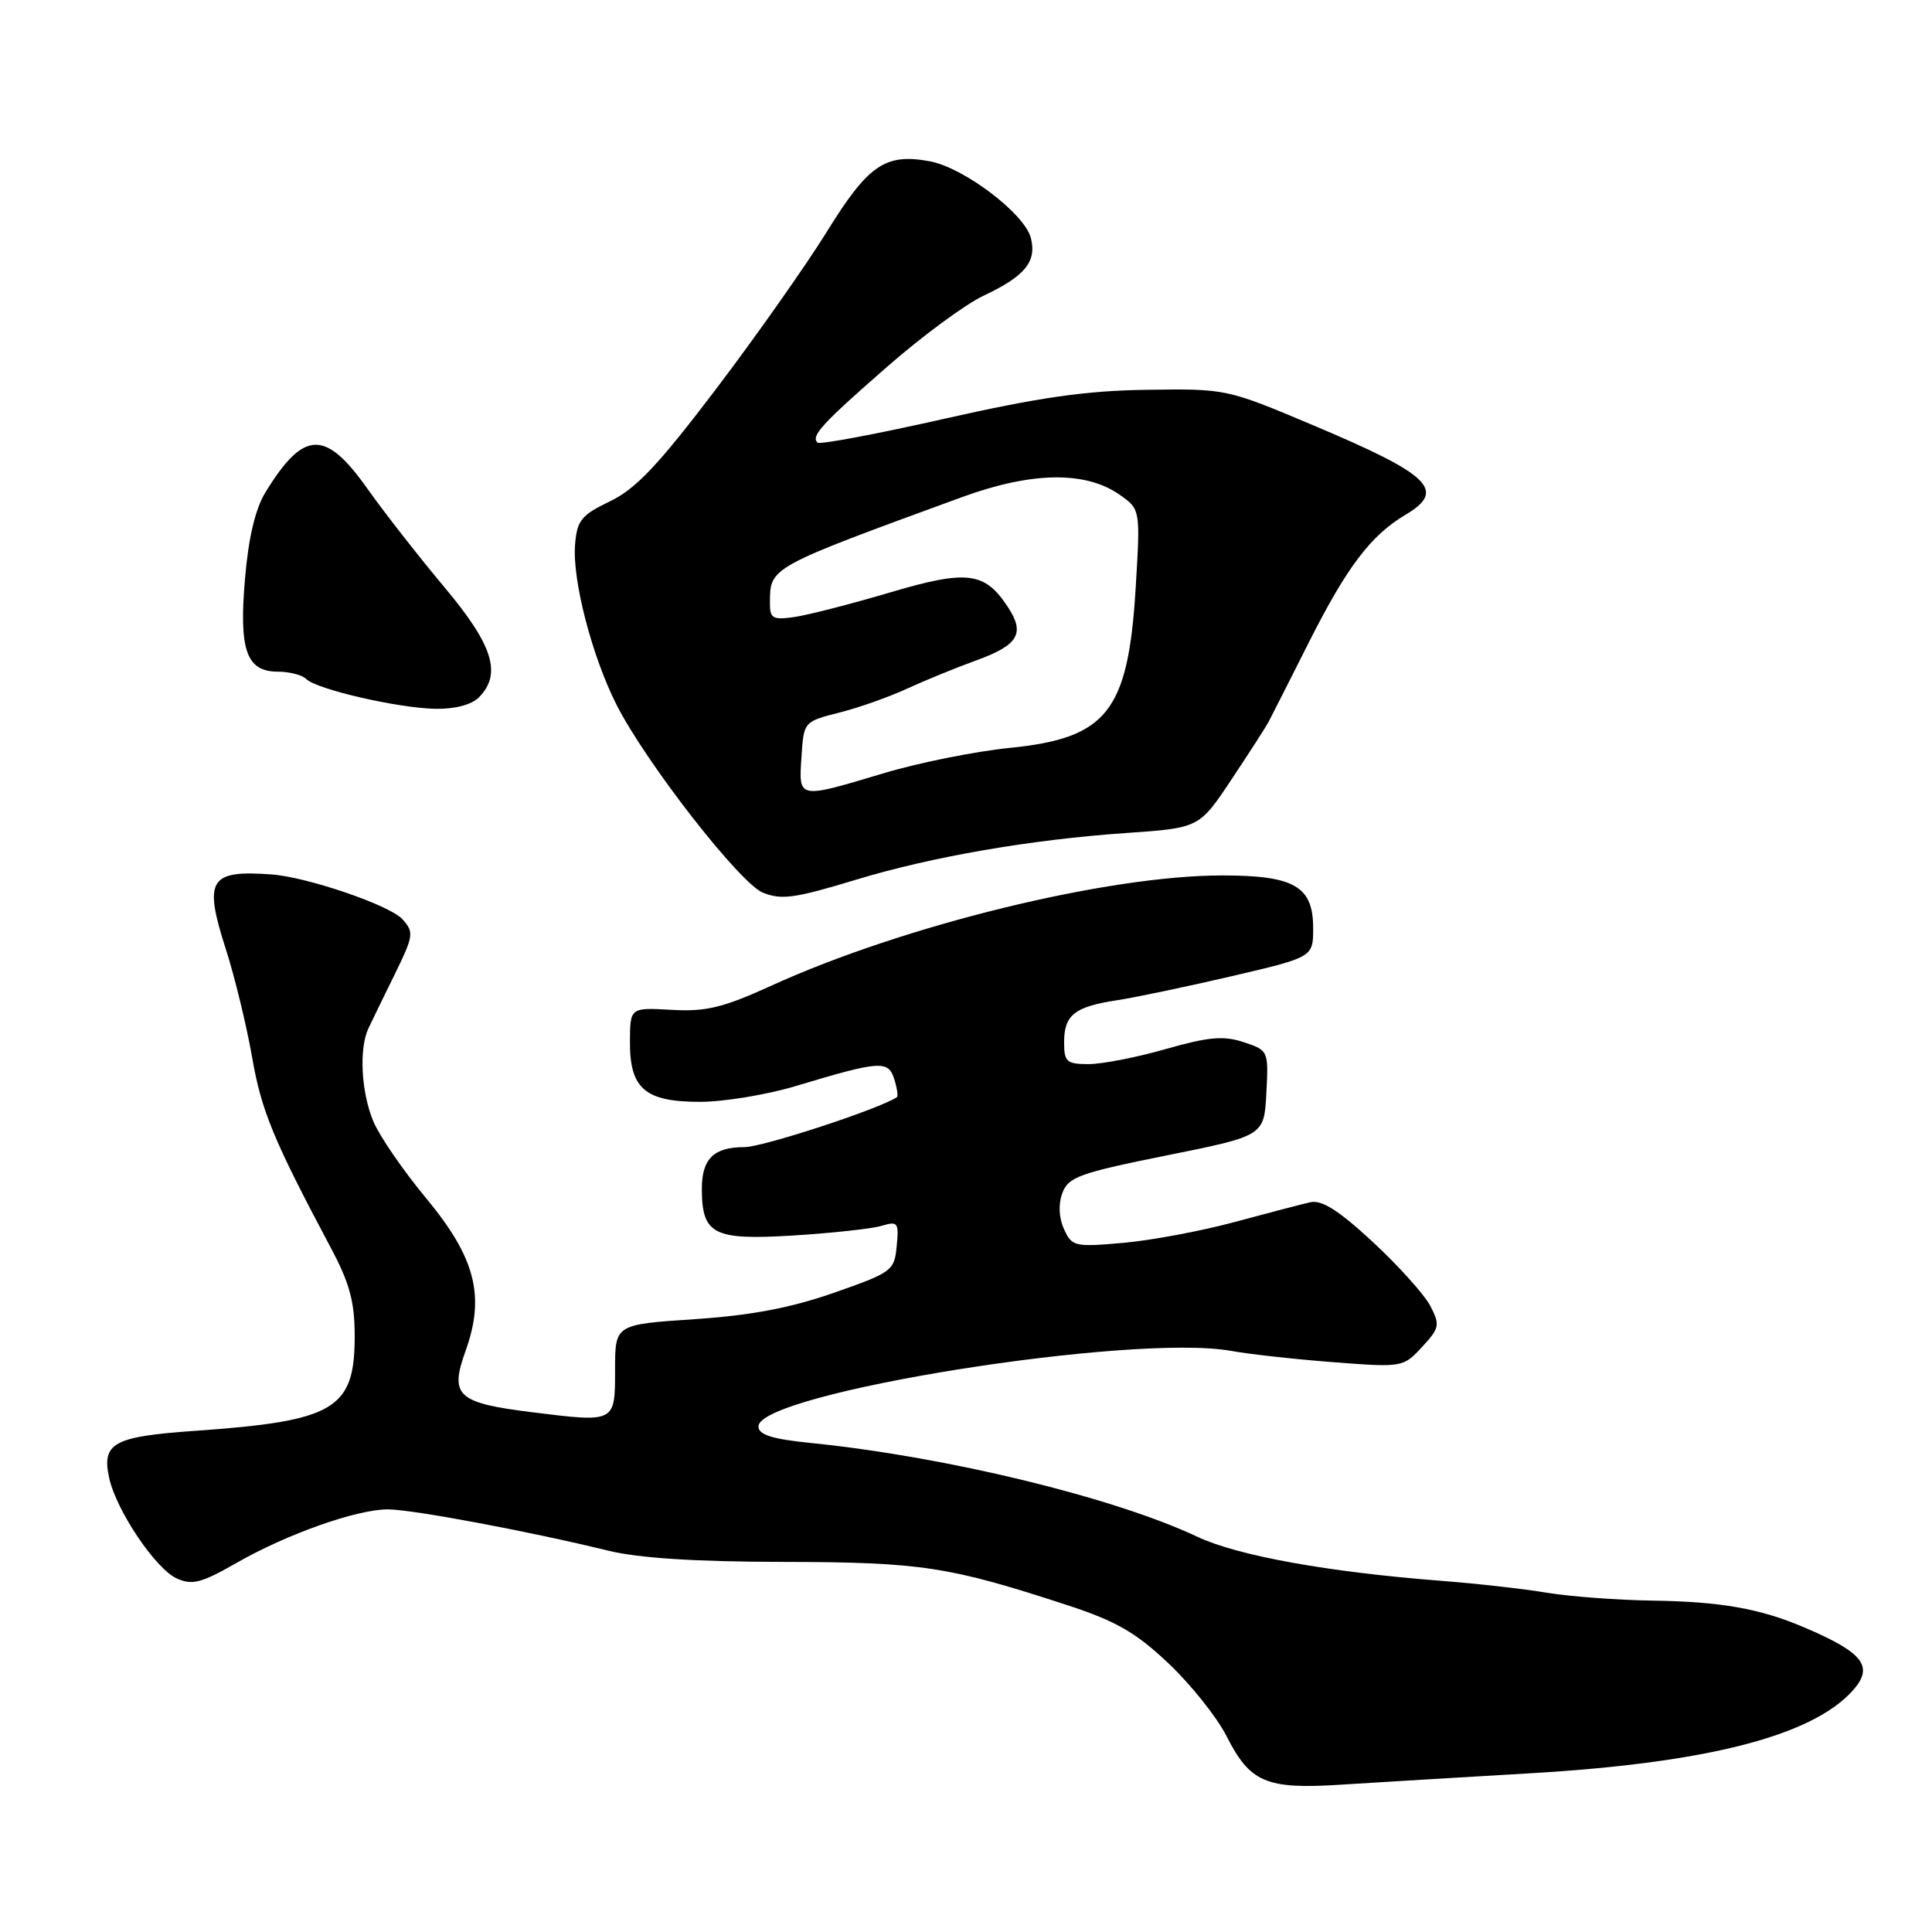 <?xml version="1.0" encoding="UTF-8" standalone="no"?>
<!DOCTYPE svg PUBLIC "-//W3C//DTD SVG 1.1//EN" "http://www.w3.org/Graphics/SVG/1.1/DTD/svg11.dtd" >
<svg xmlns="http://www.w3.org/2000/svg" xmlns:xlink="http://www.w3.org/1999/xlink" version="1.1" viewBox="0 0 256 256">
 <g >
 <path fill="currentColor"
d=" M 202.91 234.96 C 226.17 233.59 240.05 230.03 245.46 224.05 C 248.37 220.83 246.96 218.99 239.00 215.61 C 233.21 213.14 227.95 212.22 219.00 212.09 C 214.32 212.02 208.03 211.55 205.00 211.05 C 201.97 210.54 195.68 209.83 191.00 209.47 C 175.97 208.31 163.99 206.14 158.68 203.64 C 147.58 198.41 125.40 193.02 107.50 191.21 C 102.28 190.68 100.50 190.12 100.50 189.01 C 100.50 184.57 150.12 176.65 163.13 179.00 C 165.53 179.44 171.64 180.11 176.70 180.50 C 185.82 181.20 185.93 181.18 188.42 178.49 C 190.75 175.98 190.83 175.57 189.53 173.05 C 188.75 171.55 185.32 167.74 181.91 164.57 C 177.36 160.36 175.13 158.95 173.60 159.31 C 172.44 159.57 167.90 160.76 163.50 161.95 C 159.10 163.13 152.48 164.37 148.79 164.69 C 142.41 165.25 142.03 165.17 140.99 162.87 C 140.30 161.36 140.22 159.58 140.77 158.08 C 141.56 155.96 143.03 155.43 154.58 153.10 C 167.50 150.50 167.50 150.50 167.80 144.84 C 168.09 139.23 168.07 139.18 164.79 138.09 C 162.11 137.21 160.14 137.39 154.49 139.00 C 150.65 140.10 146.04 141.00 144.25 141.00 C 141.34 141.00 141.00 140.70 141.00 138.12 C 141.00 134.49 142.37 133.40 148.00 132.54 C 150.47 132.16 157.34 130.72 163.25 129.34 C 174.00 126.83 174.00 126.83 174.00 122.97 C 174.00 117.44 171.50 116.00 161.95 116.00 C 146.74 116.00 119.76 122.60 102.18 130.62 C 95.81 133.52 93.56 134.07 89.00 133.81 C 83.50 133.50 83.50 133.50 83.47 137.97 C 83.43 144.25 85.45 146.00 92.75 146.00 C 95.92 146.00 101.65 145.05 105.50 143.89 C 116.59 140.55 117.70 140.47 118.49 142.98 C 118.87 144.17 119.03 145.26 118.84 145.38 C 116.58 146.92 101.08 152.00 98.64 152.00 C 94.58 152.00 93.00 153.54 93.00 157.51 C 93.00 163.58 94.53 164.36 105.09 163.71 C 110.27 163.39 115.55 162.81 116.82 162.43 C 118.97 161.78 119.12 161.98 118.82 165.11 C 118.51 168.38 118.21 168.60 110.50 171.30 C 104.77 173.30 99.53 174.30 92.00 174.80 C 81.50 175.50 81.50 175.50 81.50 181.48 C 81.50 188.54 81.58 188.50 70.51 187.13 C 60.56 185.89 59.55 184.95 61.69 179.00 C 64.31 171.71 62.99 166.63 56.44 158.74 C 53.42 155.10 50.28 150.53 49.47 148.59 C 47.85 144.70 47.55 138.93 48.83 136.24 C 49.28 135.28 50.85 132.06 52.32 129.07 C 54.81 123.97 54.88 123.52 53.31 121.79 C 51.65 119.95 40.74 116.22 36.00 115.87 C 27.73 115.26 26.95 116.52 29.93 125.78 C 31.11 129.47 32.67 135.90 33.40 140.06 C 34.63 147.18 36.23 151.05 43.86 165.39 C 46.33 170.03 47.00 172.51 47.00 177.03 C 47.00 186.75 44.38 188.30 25.75 189.60 C 15.02 190.35 13.45 191.22 14.47 195.85 C 15.41 200.14 20.60 207.86 23.40 209.14 C 25.46 210.08 26.66 209.77 31.33 207.10 C 38.06 203.25 47.25 200.00 51.41 200.00 C 54.64 200.01 70.23 202.93 80.50 205.45 C 84.59 206.46 92.04 206.94 103.86 206.96 C 122.11 207.00 125.74 207.56 141.48 212.71 C 147.89 214.81 150.50 216.31 154.84 220.41 C 157.80 223.21 161.26 227.55 162.53 230.06 C 165.63 236.18 167.77 237.10 177.50 236.49 C 181.90 236.21 193.33 235.52 202.91 234.96 Z  M 113.45 116.56 C 123.50 113.51 136.59 111.25 149.20 110.38 C 158.91 109.71 158.91 109.71 163.20 103.25 C 165.57 99.69 167.77 96.27 168.10 95.64 C 168.43 95.01 170.86 90.22 173.49 85.00 C 178.51 75.07 181.64 70.94 186.25 68.20 C 191.69 64.97 189.56 62.91 174.00 56.35 C 162.56 51.52 162.45 51.50 152.00 51.65 C 143.91 51.76 137.76 52.64 125.17 55.48 C 116.19 57.51 108.60 58.94 108.32 58.65 C 107.43 57.76 108.90 56.16 117.57 48.58 C 122.19 44.54 127.92 40.32 130.29 39.20 C 135.80 36.61 137.39 34.69 136.60 31.55 C 135.80 28.34 127.77 22.24 123.24 21.38 C 117.32 20.27 115.06 21.81 109.57 30.69 C 106.78 35.19 100.15 44.60 94.84 51.60 C 87.24 61.61 84.25 64.78 80.84 66.42 C 77.03 68.25 76.46 68.94 76.20 72.15 C 75.81 76.81 78.43 86.93 81.69 93.38 C 85.59 101.07 98.07 117.09 101.10 118.29 C 103.59 119.27 105.27 119.04 113.45 116.56 Z  M 63.43 92.43 C 66.54 89.32 65.35 85.50 58.87 77.79 C 55.51 73.78 50.92 67.91 48.68 64.75 C 43.10 56.87 40.25 56.97 35.18 65.22 C 33.84 67.40 32.93 71.22 32.47 76.60 C 31.64 86.16 32.64 89.00 36.84 89.00 C 38.36 89.00 40.04 89.44 40.57 89.97 C 41.94 91.34 52.69 93.82 57.68 93.92 C 60.24 93.97 62.47 93.39 63.43 92.43 Z  M 106.20 100.31 C 106.50 95.63 106.51 95.62 111.19 94.43 C 113.77 93.78 117.82 92.35 120.19 91.25 C 122.56 90.16 126.67 88.48 129.32 87.52 C 134.93 85.49 135.86 83.95 133.56 80.45 C 130.48 75.75 128.16 75.47 117.84 78.53 C 112.70 80.05 107.04 81.50 105.25 81.76 C 102.37 82.17 102.00 81.95 102.02 79.86 C 102.05 75.13 101.82 75.25 127.50 65.86 C 136.73 62.49 143.87 62.39 148.38 65.57 C 151.11 67.50 151.11 67.50 150.48 77.96 C 149.48 94.29 146.70 97.81 133.79 99.10 C 129.23 99.56 121.70 101.07 117.05 102.47 C 105.67 105.88 105.83 105.91 106.20 100.31 Z "/>
</g>
</svg>